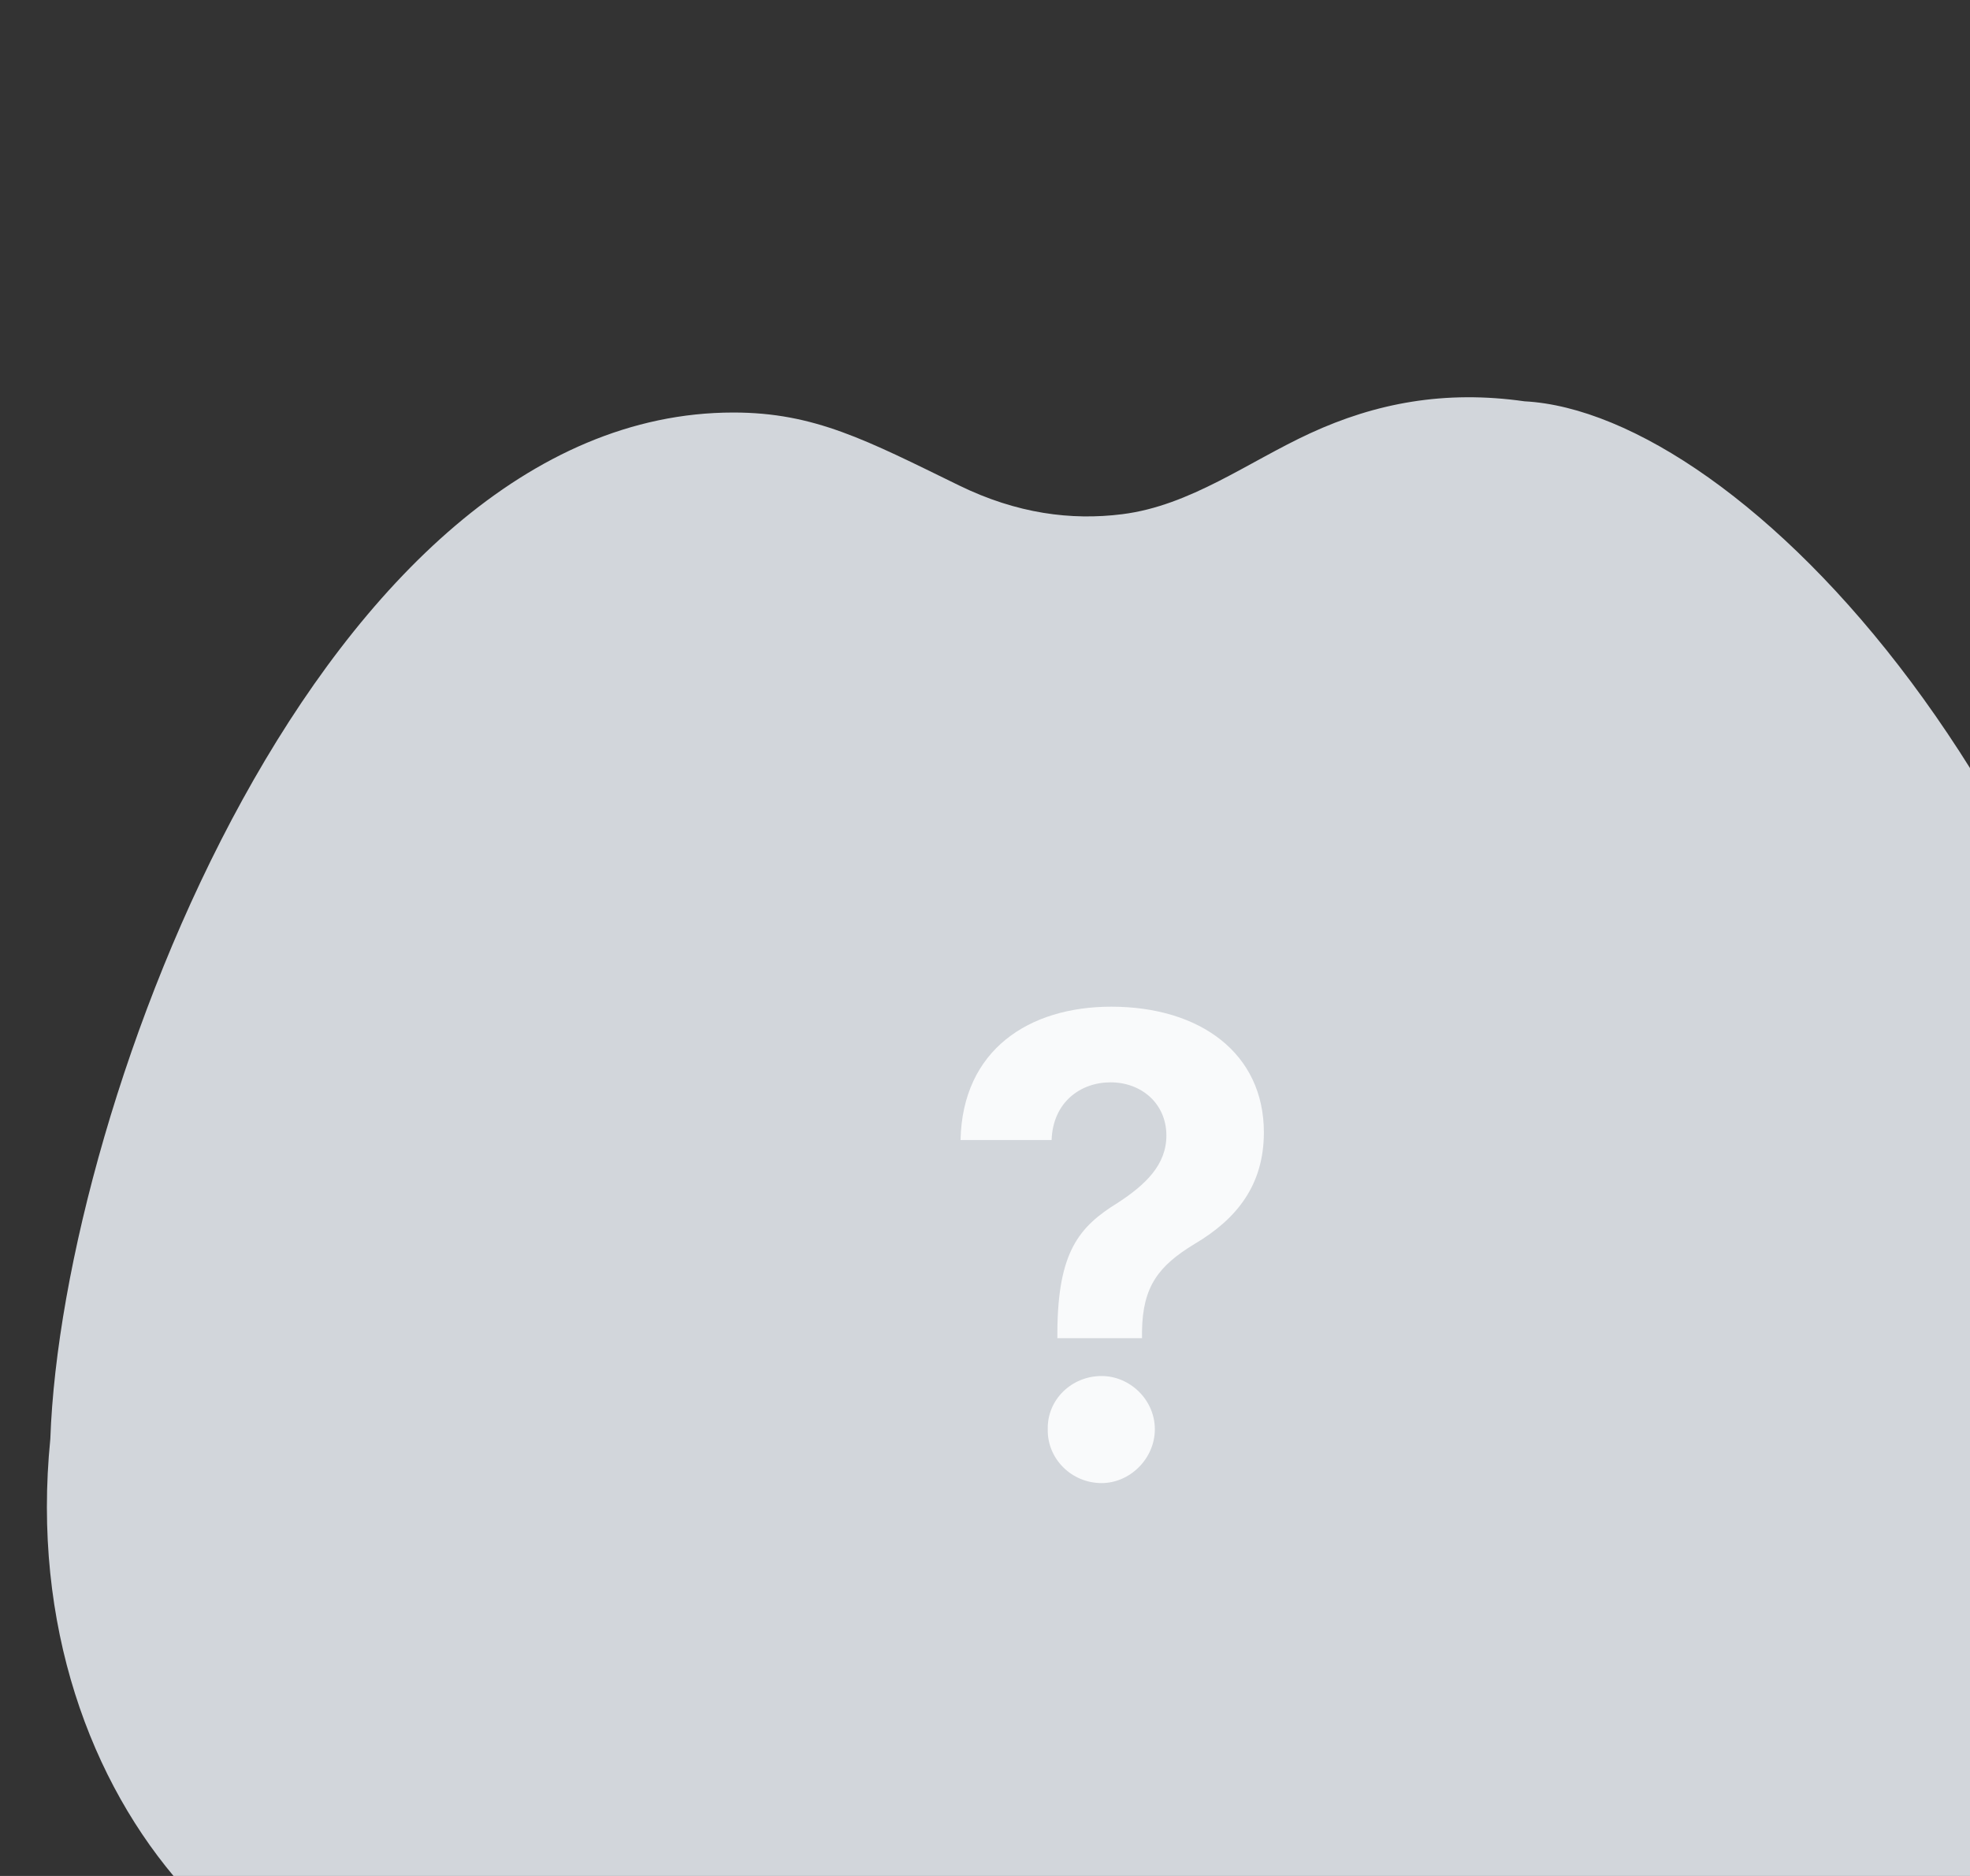 <svg width="84" height="80" viewBox="0 0 84 80" fill="none" xmlns="http://www.w3.org/2000/svg">
<rect x="0" y="0" width="84" height="80" fill="#333333" stroke="none"/>
<g clip-path="url(#clip0_2068_12098)">
<path d="M31.271 17.592C13.792 17.592 2.648 47.023 2.146 61.36C0.558 77.24 12.208 88.297 21.867 85.648C28.595 84.221 32.45 86.169 34.646 86.63C40.761 89.152 49.406 89.084 55.123 88.408C58.181 88.046 60.973 86.427 64.02 85.978C67.192 85.511 70.486 86.171 72.235 86.63C73.858 87.056 74.771 87.244 76.053 87.223C79.758 87.165 83.448 85.975 86.373 83.7C93.076 78.483 95.027 70.952 93.723 60.831C90.262 33.982 74.137 17.592 65.005 17.114C61.603 16.628 58.65 17.191 55.864 18.477C53.203 19.706 50.759 21.563 47.852 21.928C45.676 22.202 43.361 21.906 40.896 20.702C36.946 18.773 34.735 17.592 31.271 17.592Z" fill="#D2D6DB"/>
<path d="M45.086 56.766C45.113 53.375 46.016 52.309 47.656 51.297C48.832 50.531 49.734 49.684 49.734 48.426C49.734 47.059 48.668 46.156 47.355 46.156C46.07 46.156 44.895 47.004 44.84 48.617H40.957C41.039 44.762 43.883 42.93 47.383 42.93C51.184 42.93 53.891 44.926 53.891 48.289C53.891 50.531 52.742 51.98 50.938 53.047C49.406 53.977 48.723 54.852 48.695 56.766V57.066H45.086V56.766ZM46.973 63.246C45.688 63.246 44.648 62.207 44.676 60.949C44.648 59.691 45.688 58.68 46.973 58.68C48.176 58.68 49.242 59.691 49.242 60.949C49.242 62.207 48.176 63.246 46.973 63.246Z" fill="#F9FAFB"/>
</g>
<defs>
<clipPath id="clip0_2068_12098">
<rect width="84" height="80" fill="white"/>
</clipPath>
</defs>
</svg>
